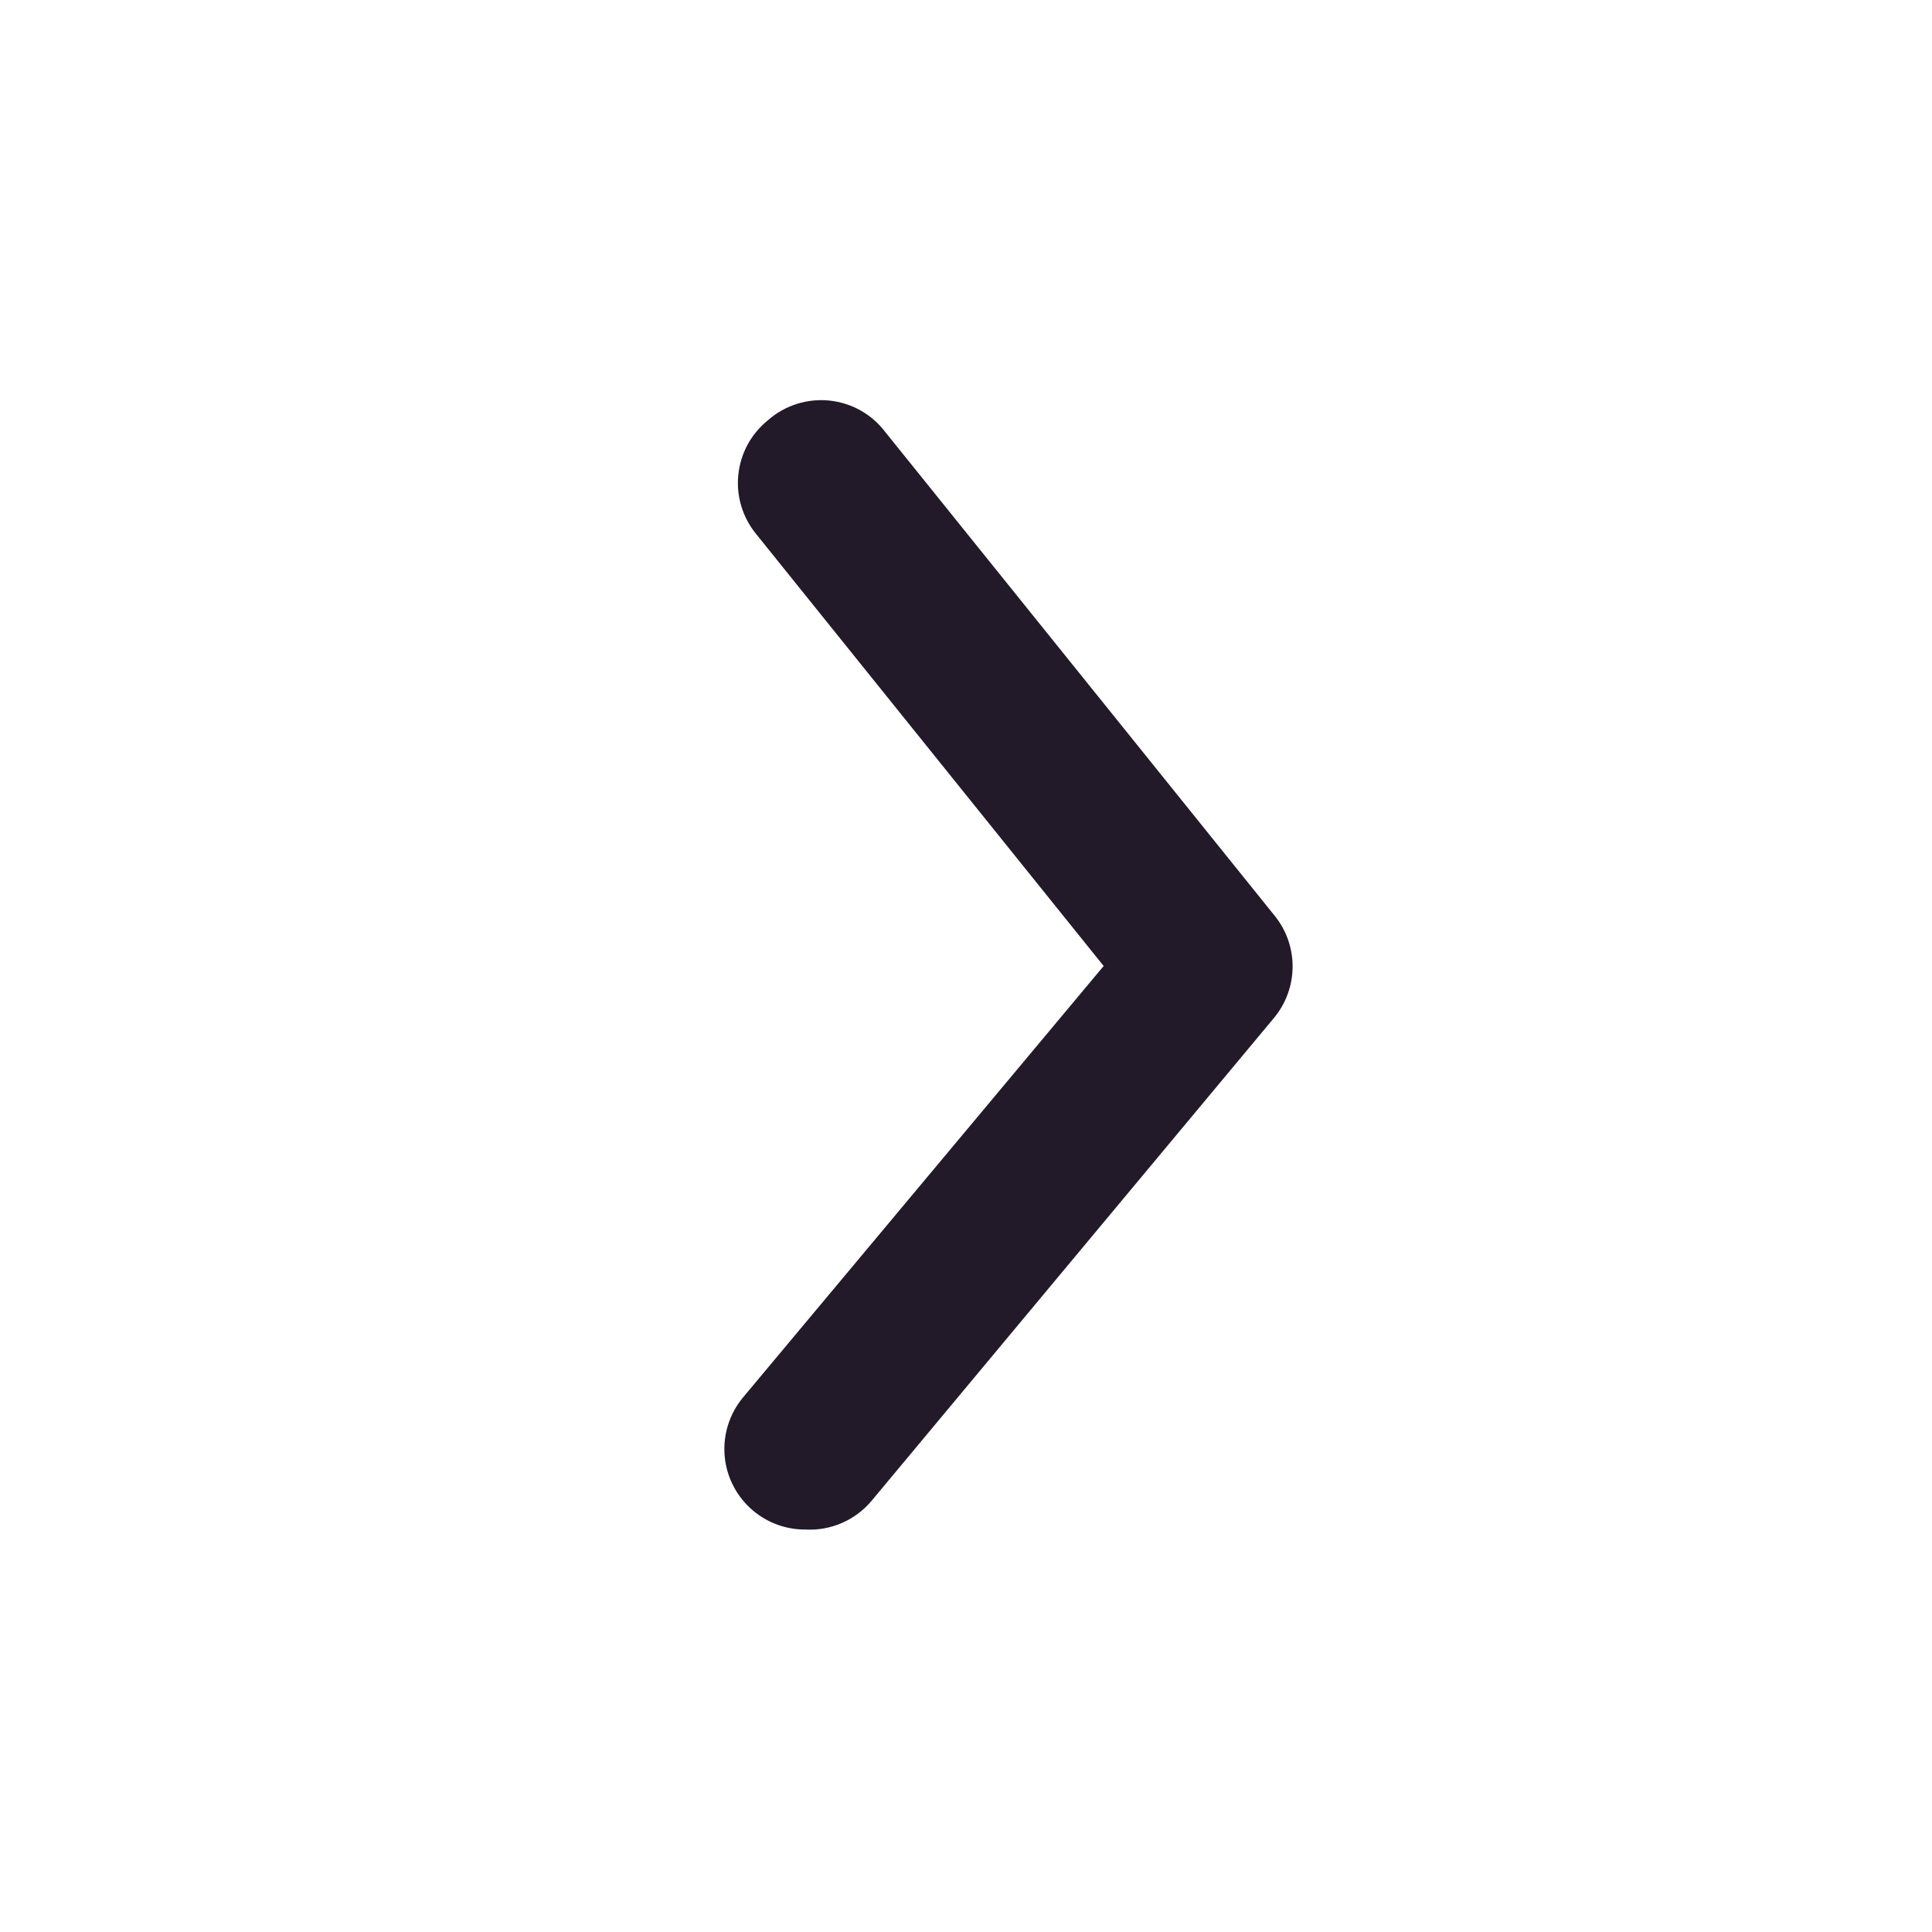 <svg width="40" height="40" viewBox="0 0 40 40" fill="none" xmlns="http://www.w3.org/2000/svg">
<path d="M16.667 31.667C16.277 31.668 15.9 31.532 15.6 31.283C15.431 31.143 15.292 30.972 15.19 30.778C15.087 30.584 15.024 30.372 15.004 30.153C14.984 29.935 15.007 29.715 15.072 29.506C15.137 29.296 15.243 29.102 15.383 28.933L22.85 20L15.65 11.05C15.512 10.88 15.408 10.683 15.346 10.473C15.283 10.262 15.263 10.041 15.287 9.823C15.31 9.605 15.376 9.393 15.481 9.2C15.586 9.008 15.729 8.838 15.9 8.7C16.072 8.548 16.274 8.434 16.493 8.364C16.712 8.294 16.943 8.27 17.171 8.293C17.4 8.317 17.621 8.387 17.821 8.5C18.021 8.613 18.195 8.766 18.333 8.95L26.383 18.95C26.628 19.248 26.762 19.622 26.762 20.008C26.762 20.394 26.628 20.768 26.383 21.067L18.05 31.067C17.883 31.268 17.67 31.428 17.43 31.532C17.19 31.636 16.928 31.683 16.667 31.667Z" fill="#221A28"/>
</svg>
